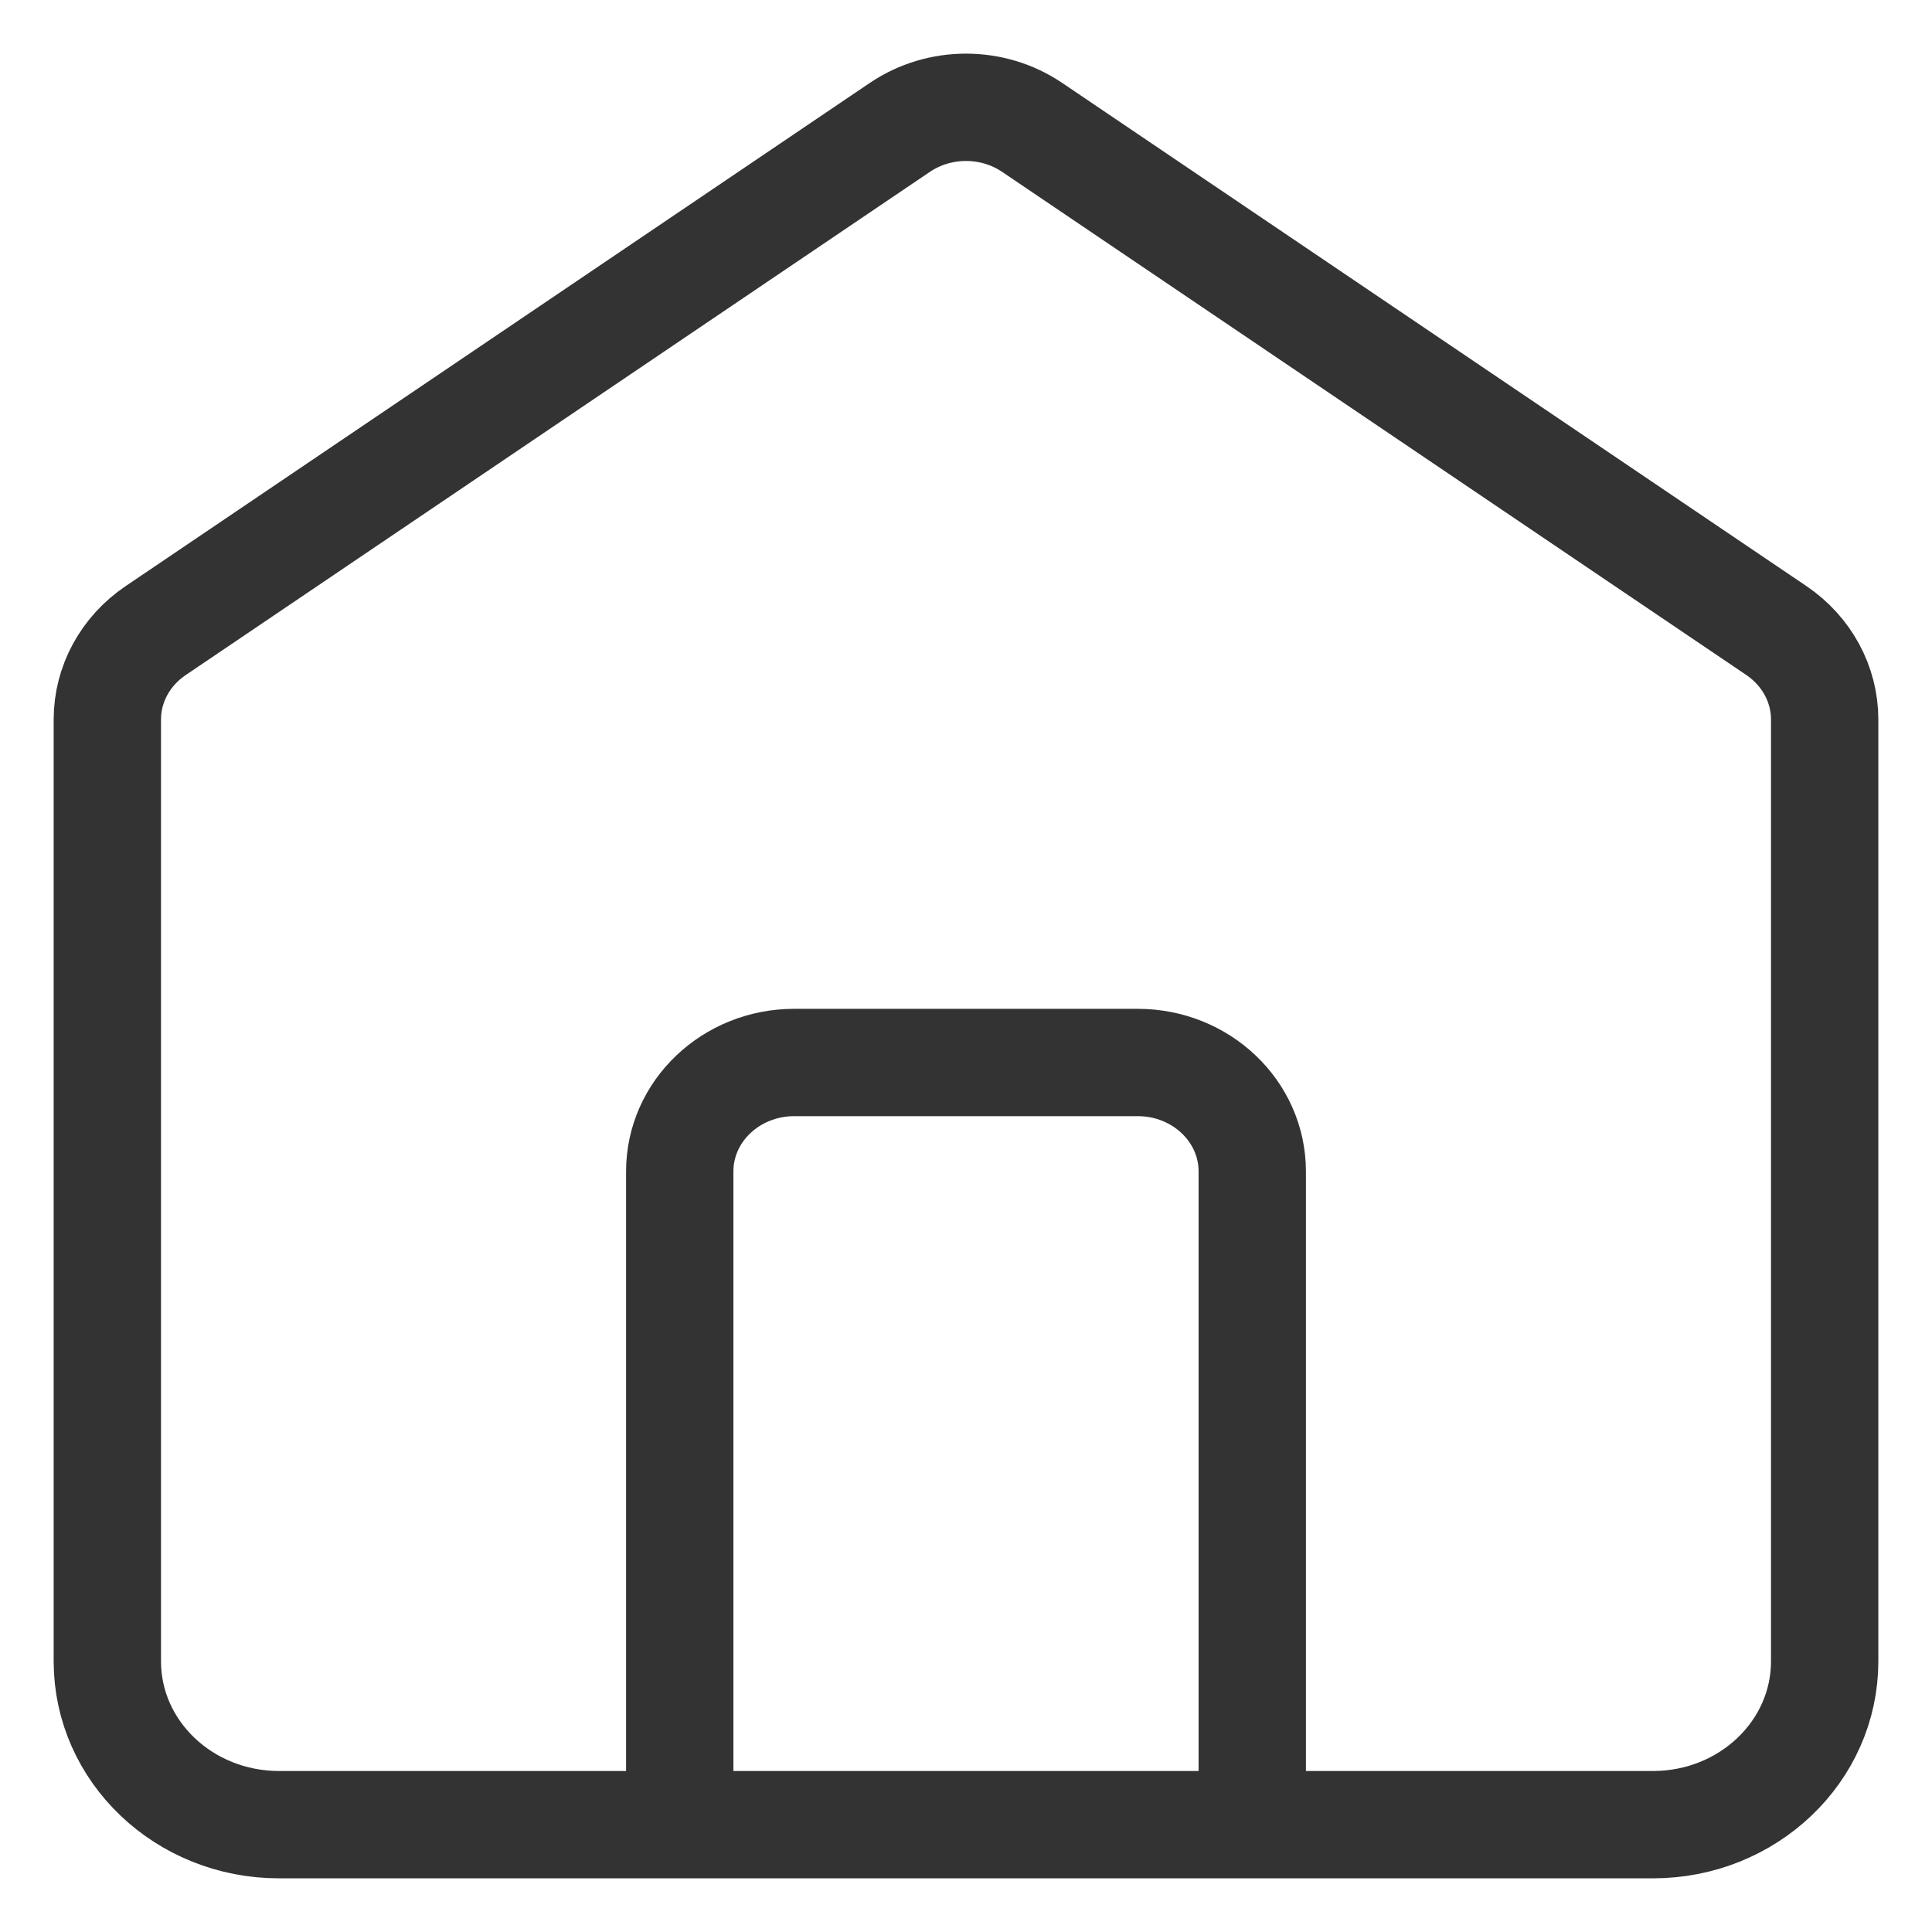 <svg width="18" height="18" viewBox="0 0 18 18" fill="none" xmlns="http://www.w3.org/2000/svg">
    <path d="M6.333 17V10.914C6.333 10.353 6.811 9.899 7.4 9.899H10.6C11.189 9.899 11.667 10.353 11.667 10.914V17M8.382 1.188L1.449 5.876C1.167 6.067 1 6.375 1 6.703V15.478C1 16.319 1.716 17 2.6 17H15.4C16.284 17 17 16.319 17 15.478V6.703C17 6.375 16.833 6.067 16.552 5.876L9.618 1.188C9.248 0.937 8.752 0.937 8.382 1.188Z" stroke="#333333" stroke-linecap="round"/>
</svg>
